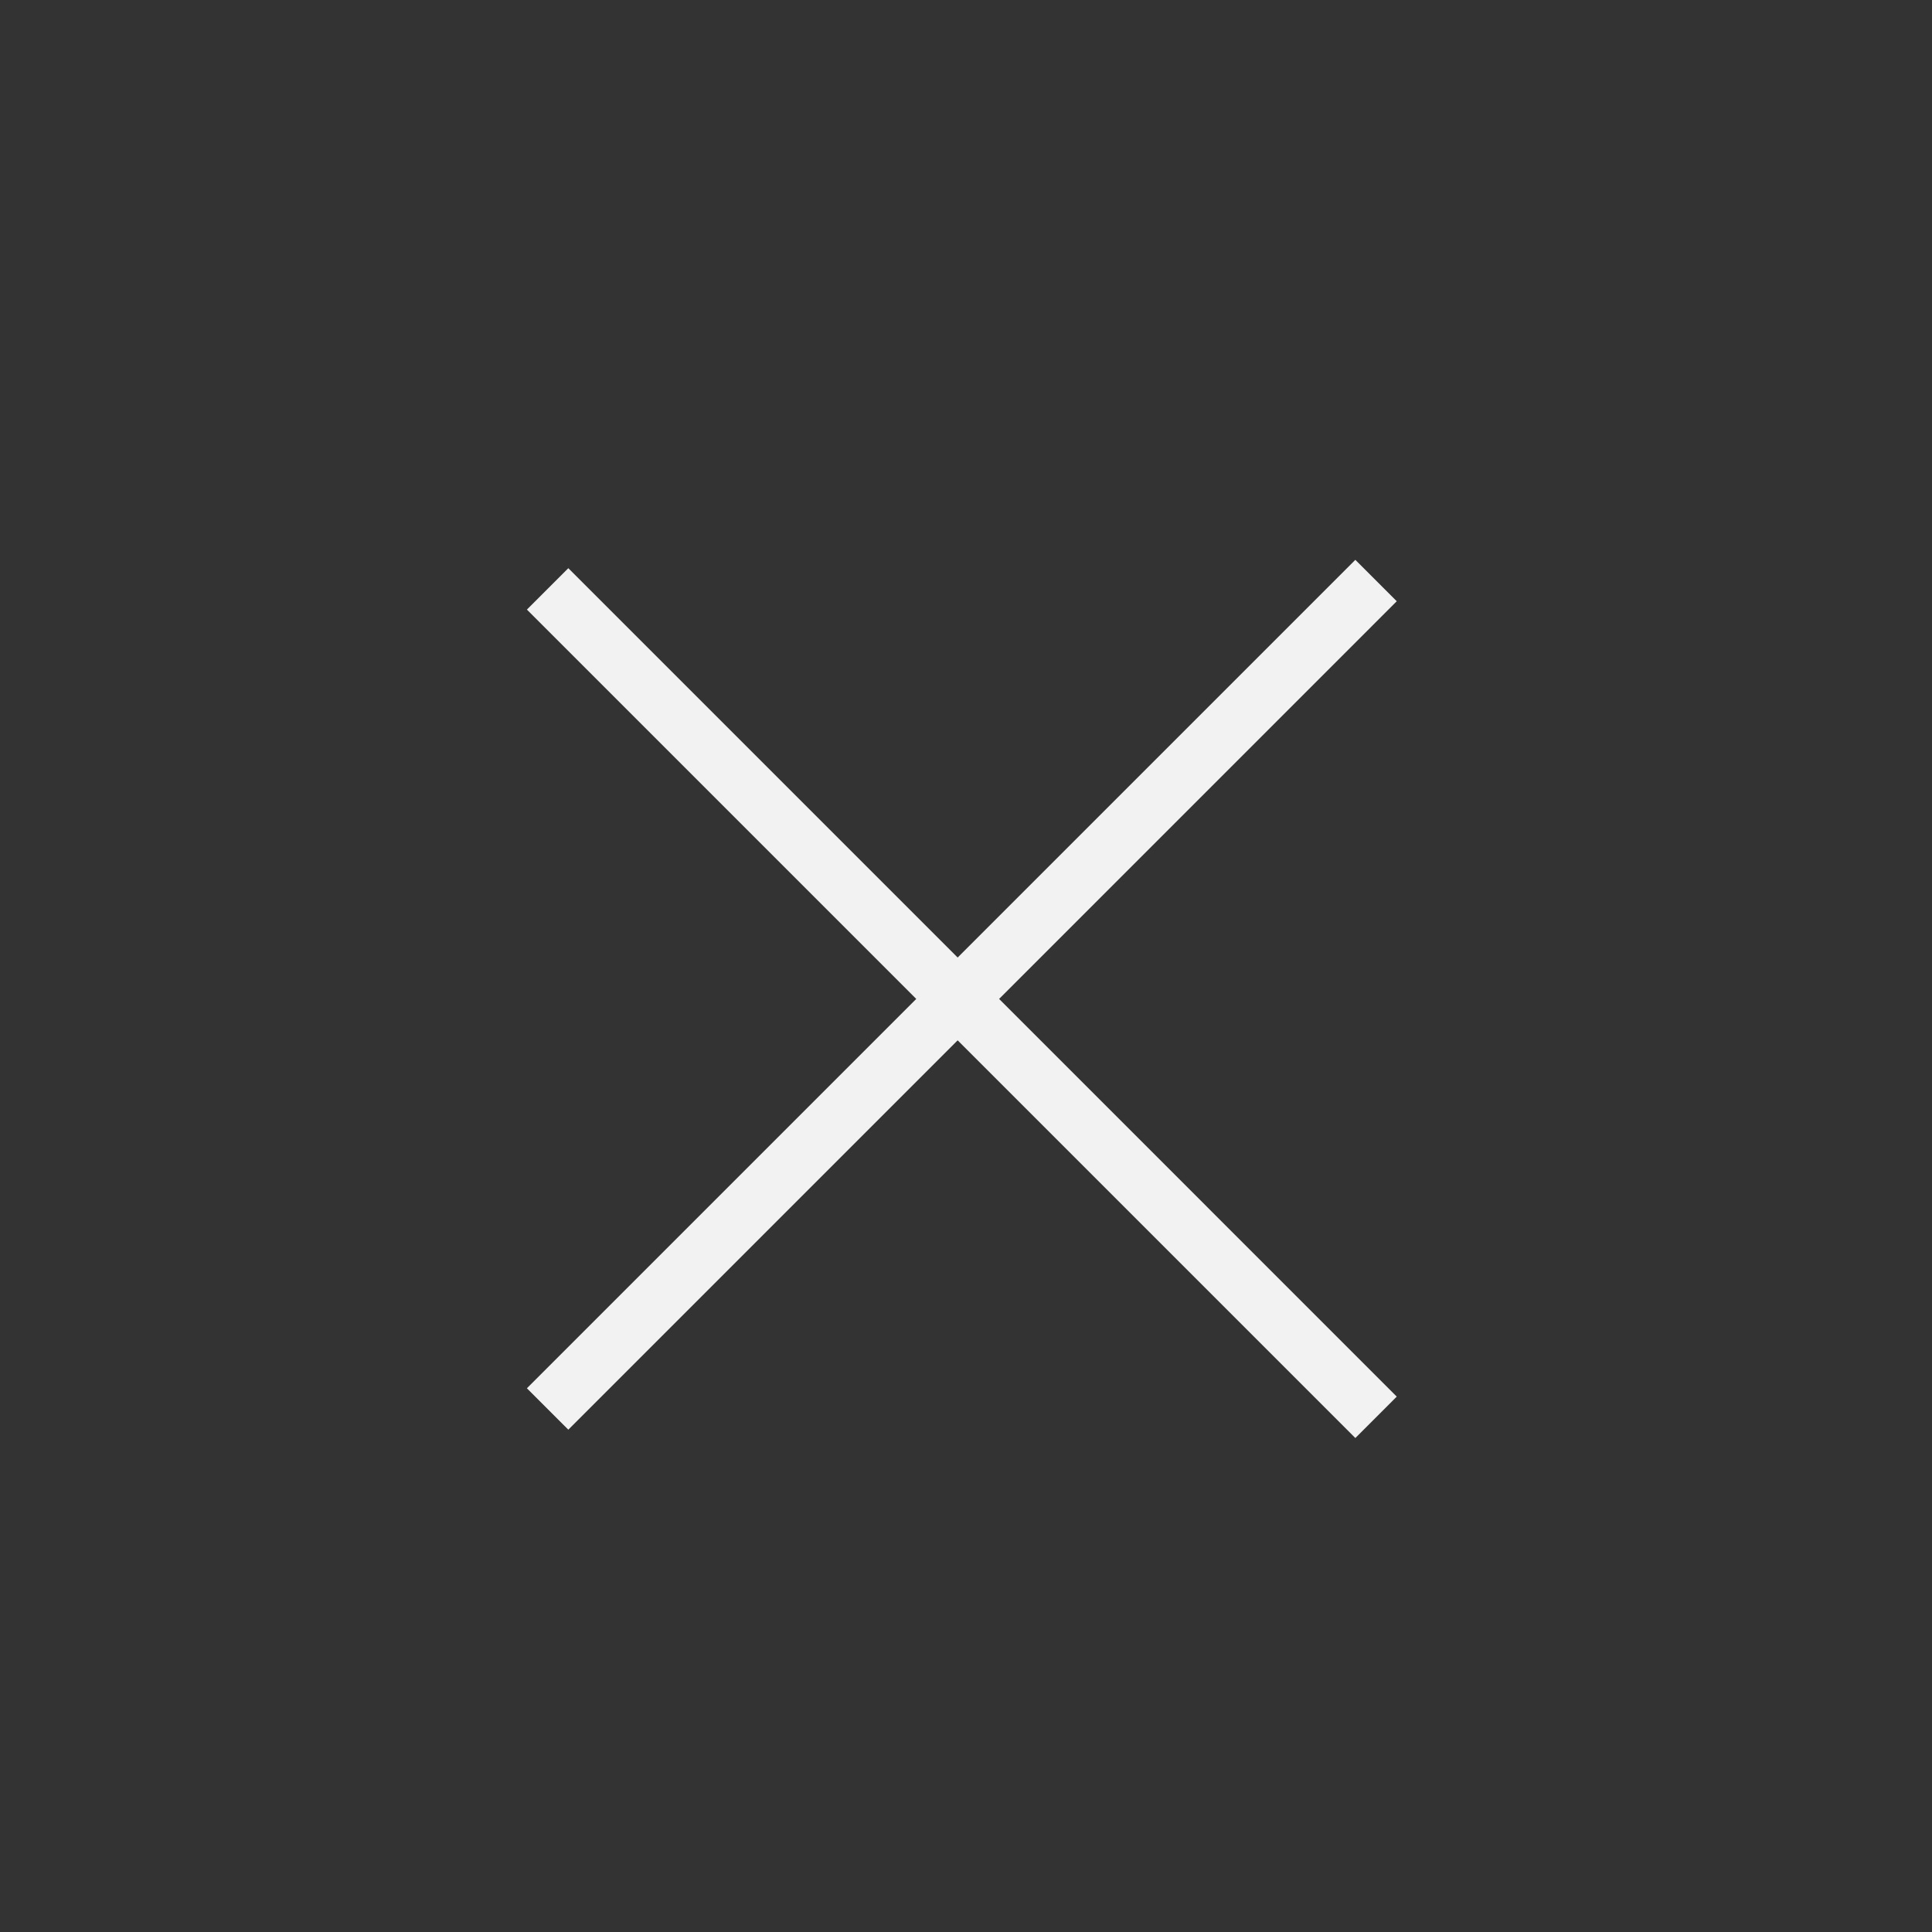 <svg width="44" height="44" viewBox="0 0 44 44" fill="none" xmlns="http://www.w3.org/2000/svg">
<rect x="0" y="0" width="44" height="44" fill="#333333" stroke="none"/>
<path fill-rule="evenodd" clip-rule="evenodd" d="M20.867 22.75L12 31.617L12.943 32.56L21.81 23.693L30.867 32.75L31.81 31.807L22.754 22.75L31.81 13.693L30.867 12.75L21.81 21.807L12.943 12.94L12 13.883L20.867 22.75Z" fill="#F2F2F2"/>
</svg>
